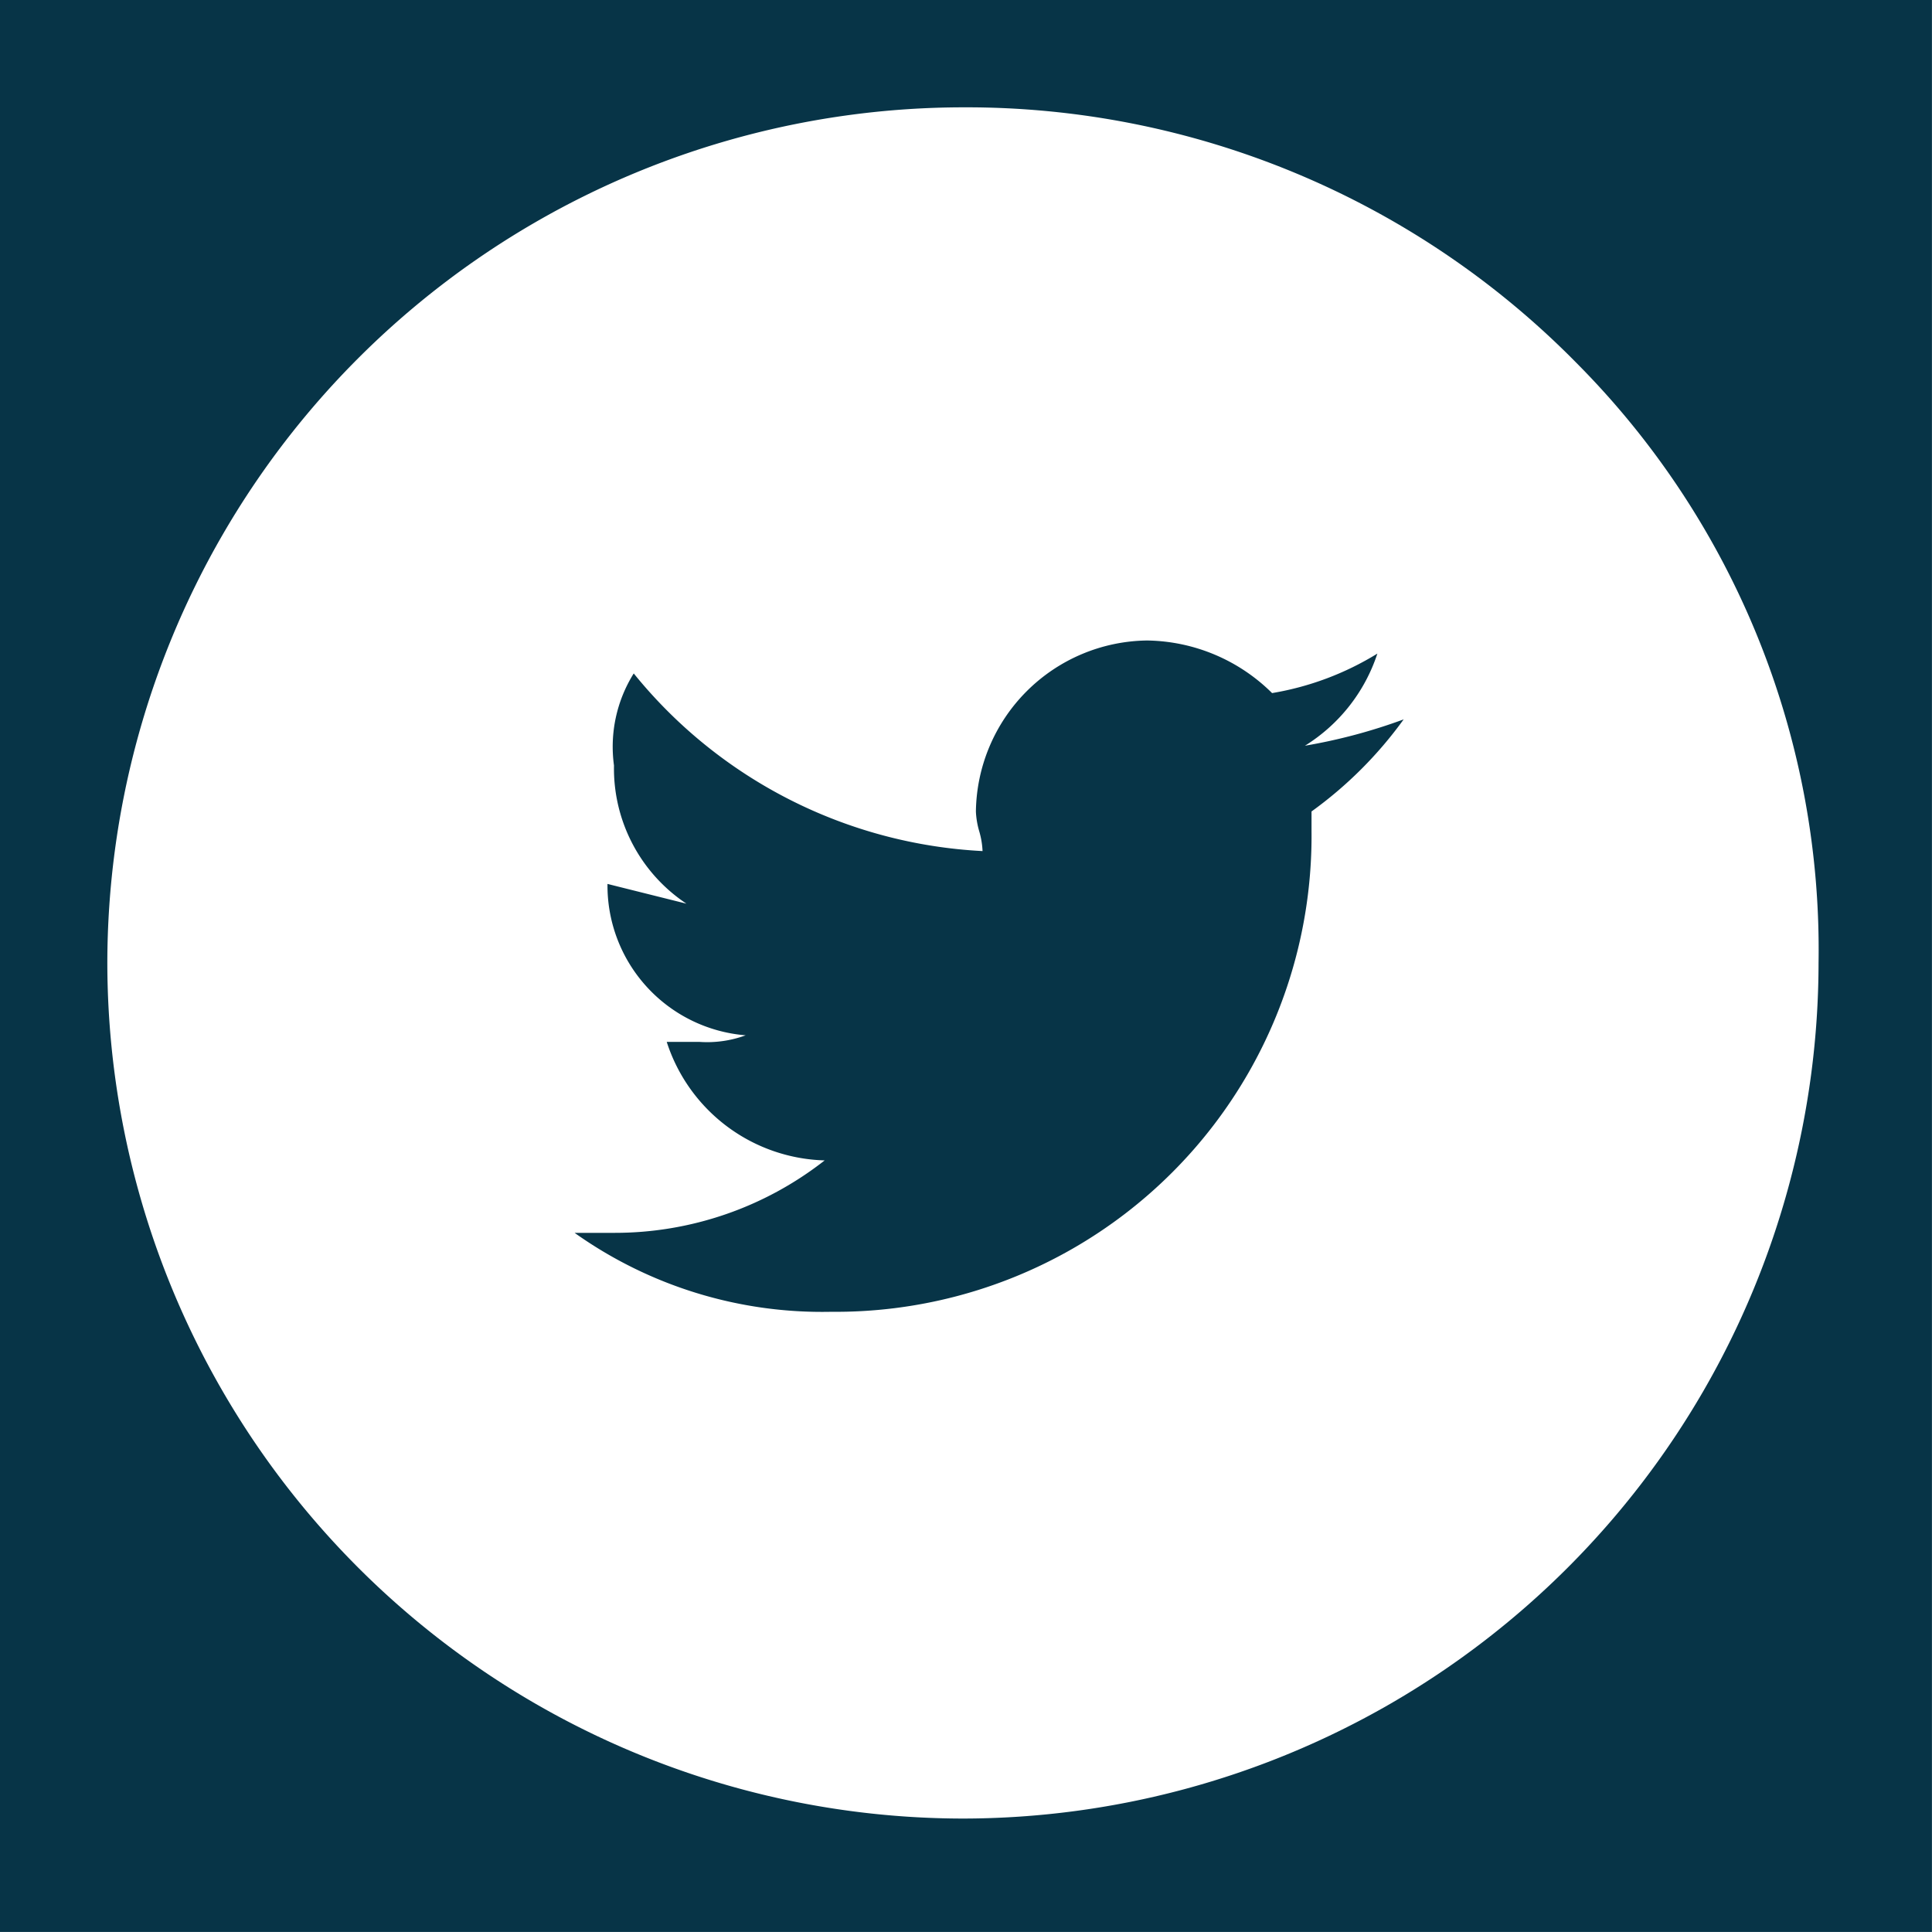 <svg xmlns="http://www.w3.org/2000/svg" viewBox="5777 7936 36.001 36"><defs><style>.a{fill:#073447;}</style></defs><g transform="translate(4668 4186)"><path class="a" d="M-4632-4150h-36v-36h36v36Zm-18.057-34A15.962,15.962,0,0,0-4666-4168.057a15.962,15.962,0,0,0,15.944,15.944,15.961,15.961,0,0,0,15.943-15.944,15.5,15.5,0,0,0-4.506-11.175A15.94,15.94,0,0,0-4650.056-4184Zm-2.453,22.444a7.956,7.956,0,0,1-4.783-1.471h.735a6.34,6.34,0,0,0,3.925-1.35,3.184,3.184,0,0,1-2.943-2.208h.614a2.077,2.077,0,0,0,.857-.123,2.8,2.8,0,0,1-2.575-2.821l.179.045,1.292.323a3.024,3.024,0,0,1-1.35-2.575,2.576,2.576,0,0,1,.368-1.715,8.952,8.952,0,0,0,6.5,3.31,1.54,1.54,0,0,0-.062-.369,1.536,1.536,0,0,1-.062-.368,3.231,3.231,0,0,1,3.189-3.187,3.37,3.37,0,0,1,2.33.98,5.453,5.453,0,0,0,1.962-.736,3.189,3.189,0,0,1-1.35,1.717,10.354,10.354,0,0,0,1.84-.491,7.6,7.6,0,0,1-1.717,1.716v.369A8.866,8.866,0,0,1-4652.509-4161.556Z" transform="translate(5777 7936)"/></g></svg>